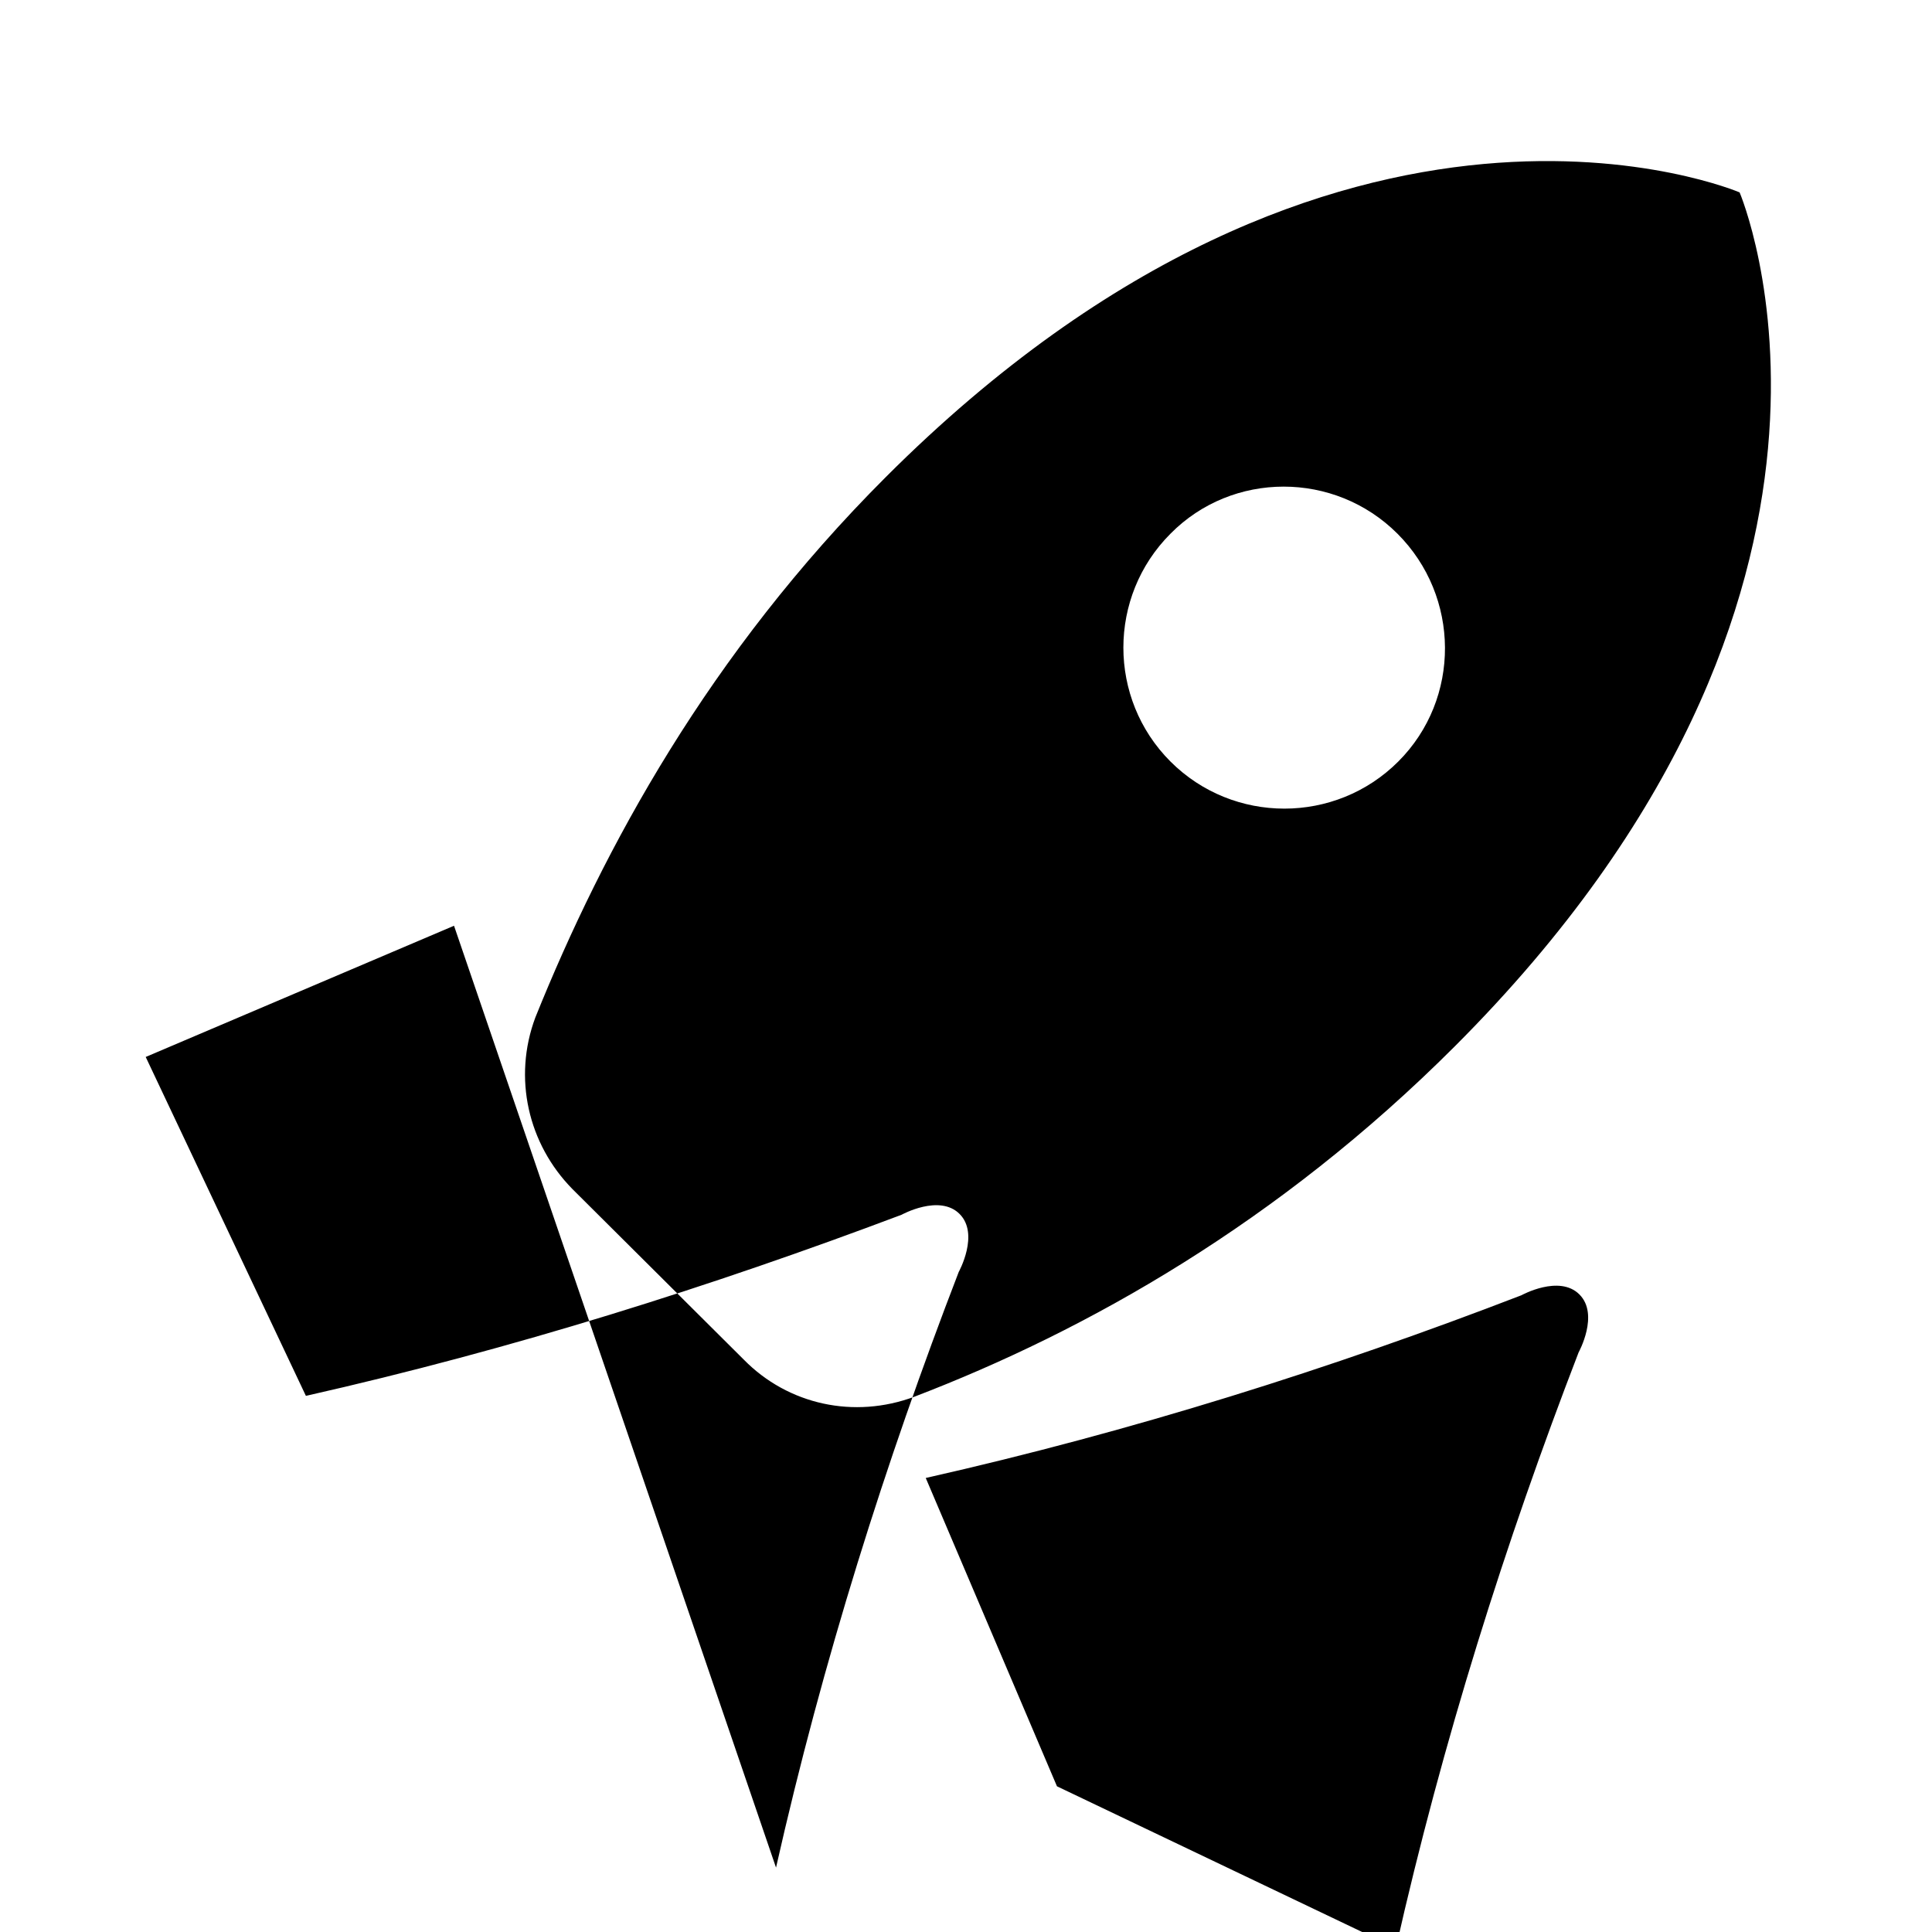 <?xml version="1.0" encoding="UTF-8"?>
<svg width="24px" height="24px" viewBox="0 0 24 24" version="1.1" xmlns="http://www.w3.org/2000/svg">
    <g stroke="none" stroke-width="1" fill="none" fill-rule="evenodd">
        <path d="M13.13,22.19L11.5,18.36C14.07,17.78 16.54,17 18.9,16.09C18.9,16.09 19.37,15.83 19.62,16.08C19.87,16.33 19.61,16.8 19.61,16.8C18.7,19.16 17.92,21.63 17.34,24.2L13.13,22.19ZM5.64,11.5L1.81,13.13L3.8,17.34C6.37,16.76 8.84,15.98 11.2,15.09C11.2,15.09 11.67,14.83 11.92,15.08C12.17,15.33 11.91,15.8 11.91,15.8C11,18.16 10.22,20.63 9.64,23.2L5.64,11.5ZM21.61,2.39C21.61,2.39 16.66,0.269 11,5.93C8.81,8.12 7.5,10.53 6.65,12.64C6.37,13.39 6.56,14.21 7.11,14.77L9.24,16.89C9.79,17.45 10.61,17.63 11.36,17.35C13.5,16.53 15.88,15.19 18.07,13C23.73,7.34 21.61,2.39 21.61,2.39ZM14.54,9.46C13.76,8.68 13.76,7.41 14.54,6.63C15.31,5.85 16.58,5.85 17.36,6.63C18.14,7.41 18.15,8.68 17.37,9.46C16.59,10.24 15.32,10.24 14.54,9.46Z" fill="#000000"></path>
    </g>
</svg> 